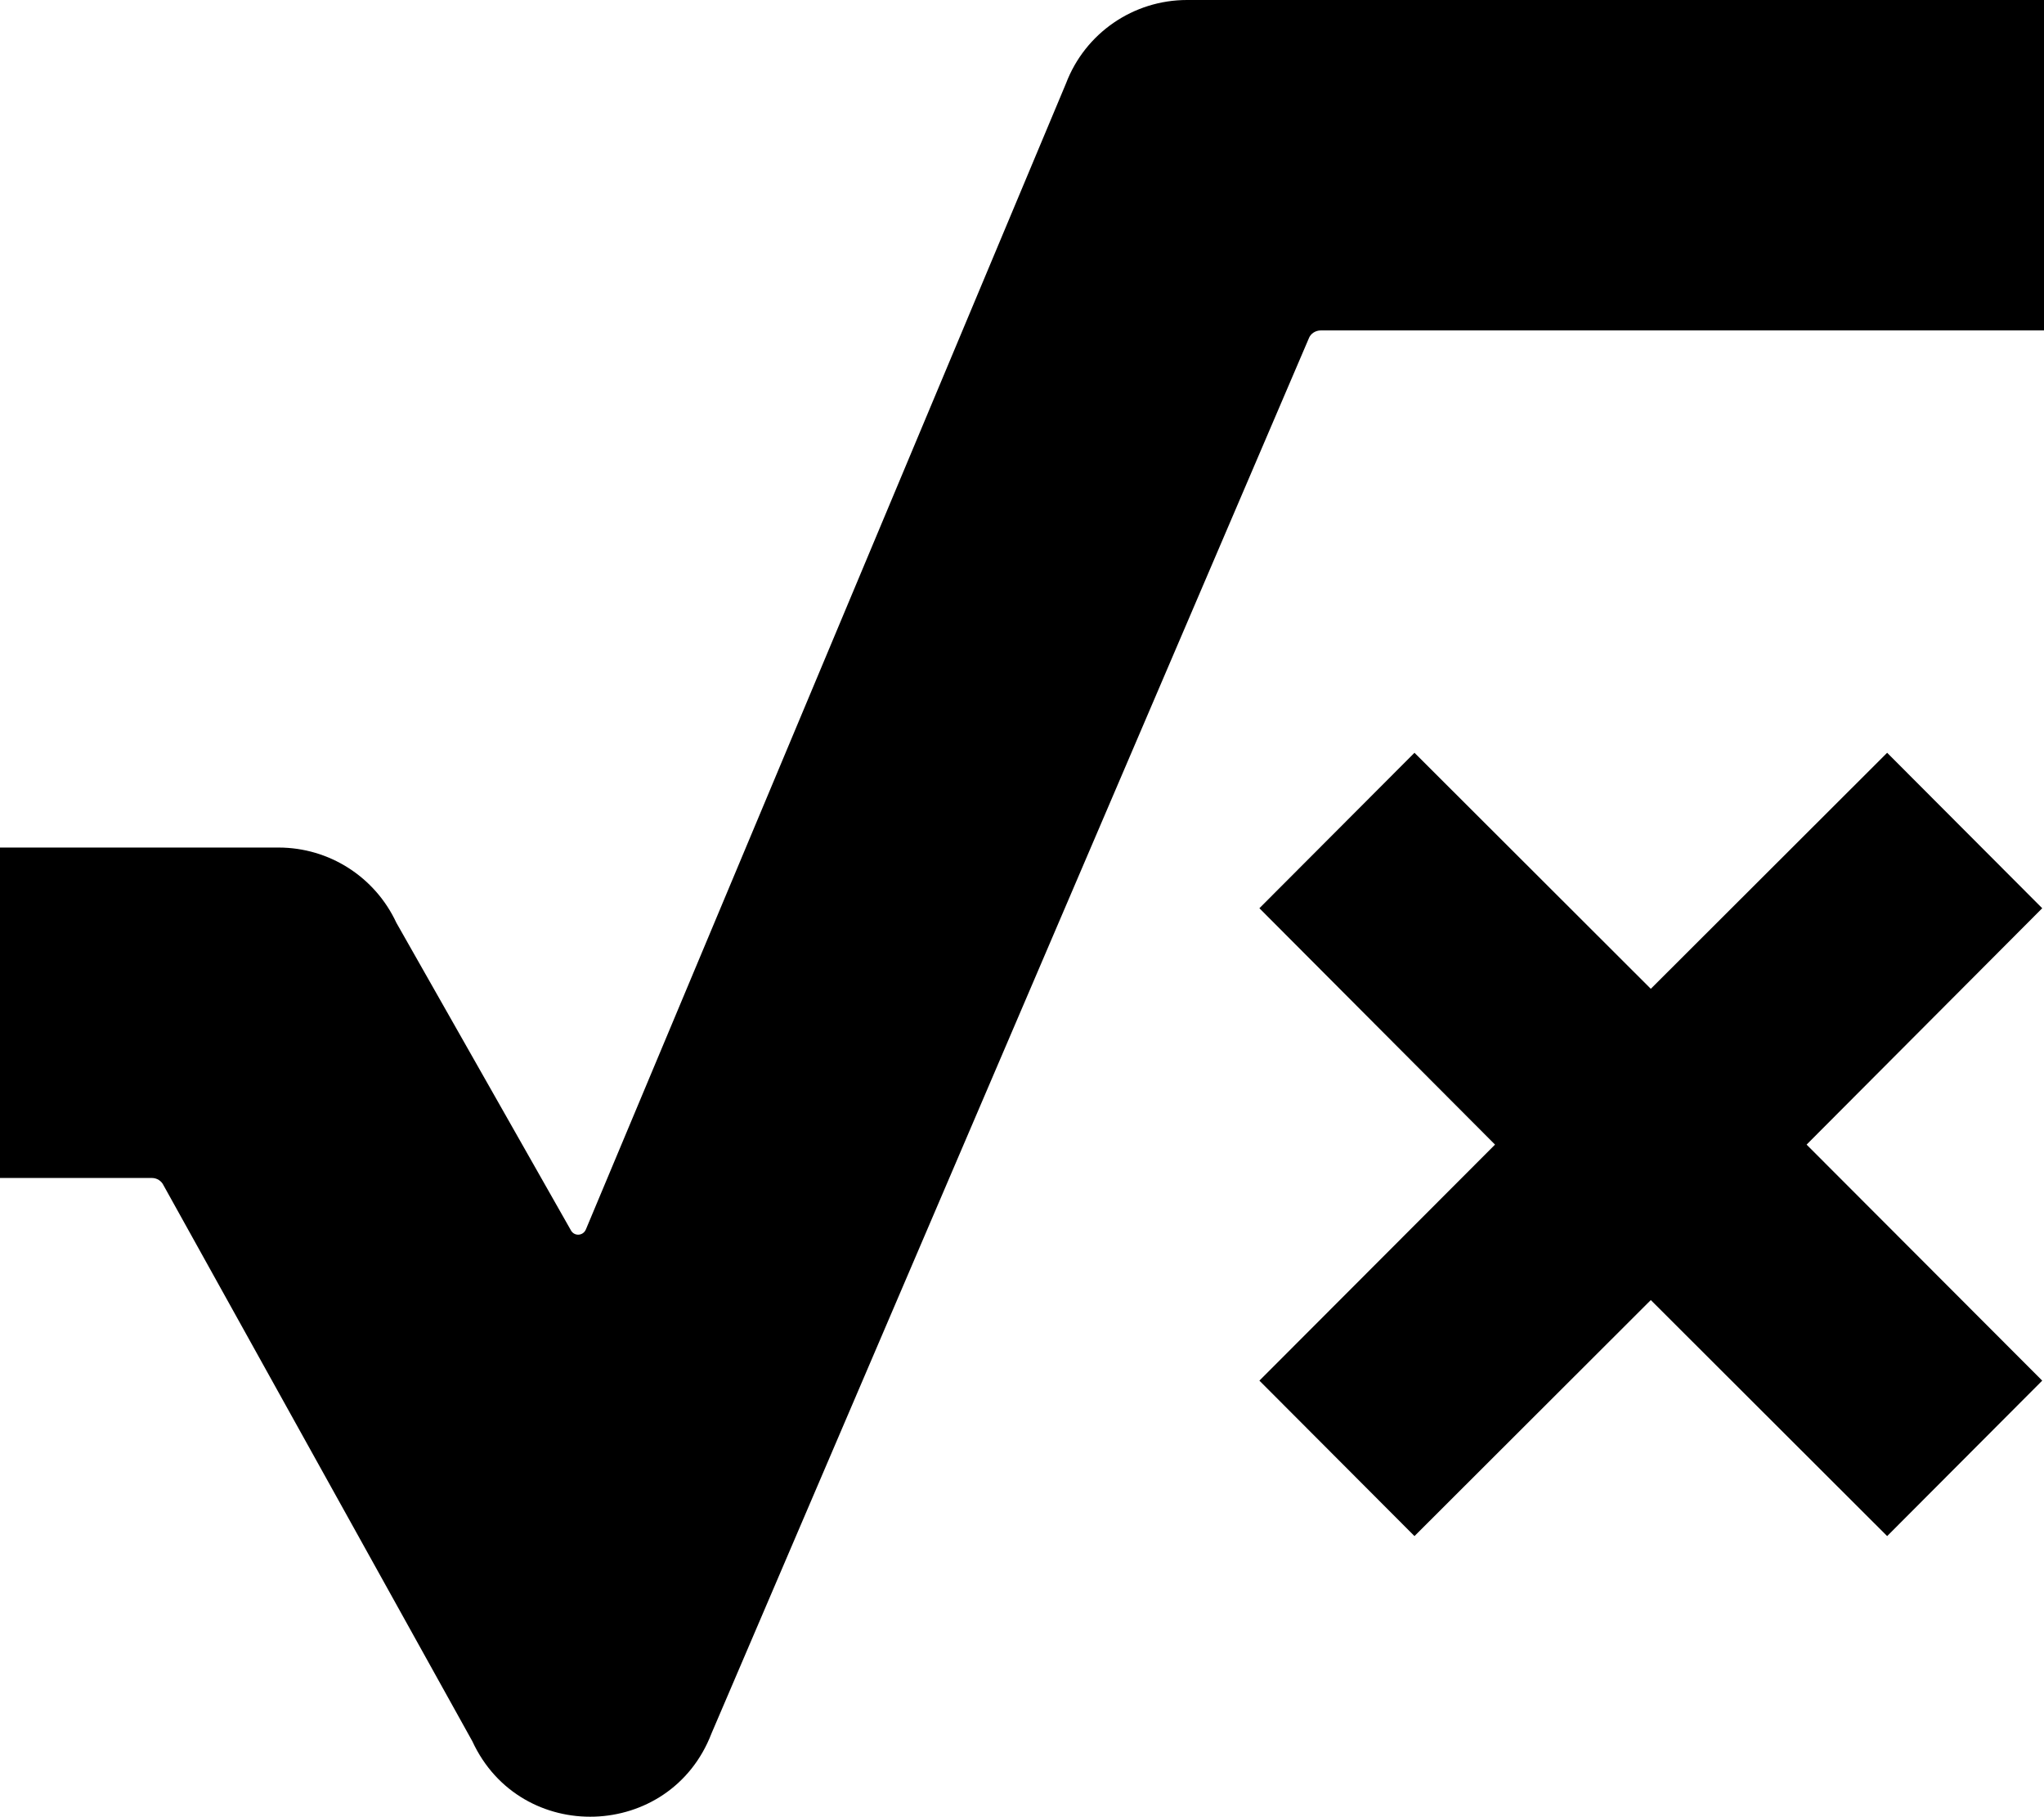 <?xml version="1.0" encoding="utf-8"?>
<!-- Generator: Adobe Illustrator 21.1.0, SVG Export Plug-In . SVG Version: 6.00 Build 0)  -->
<svg version="1.1" id="Layer_1" focusable="false" xmlns="http://www.w3.org/2000/svg" xmlns:xlink="http://www.w3.org/1999/xlink"
	 x="0px" y="0px" viewBox="0 0 576 512" style="enable-background:new 0 0 576 512;" xml:space="preserve">
<g>
	<polygon points="531.8,212.1 465.2,278.6 398.6,212.1 354.9,255.9 421.3,322.5 354.9,389 398.6,432.8 465.2,366.3 531.8,432.8 
		575.5,389 509.1,322.5 575.5,255.9 	"/>
	<path d="M576,93.1H372.2c-1.5,0-2.9,0.9-3.4,2.3l-168.3,393c-11.6,30.2-53.8,31.6-67.4,2.2L46.1,334c-0.6-1.3-1.9-2.1-3.3-2.1H0
		v-93.1h78.5c14.3,0,27.2,8.3,33.2,21.2l49.1,86.5c0.9,1.9,3.5,1.8,4.3-0.1L300.4,23.5C305.8,9.3,319.4,0,334.5,0H576V93.1z"/>
</g>
</svg>
